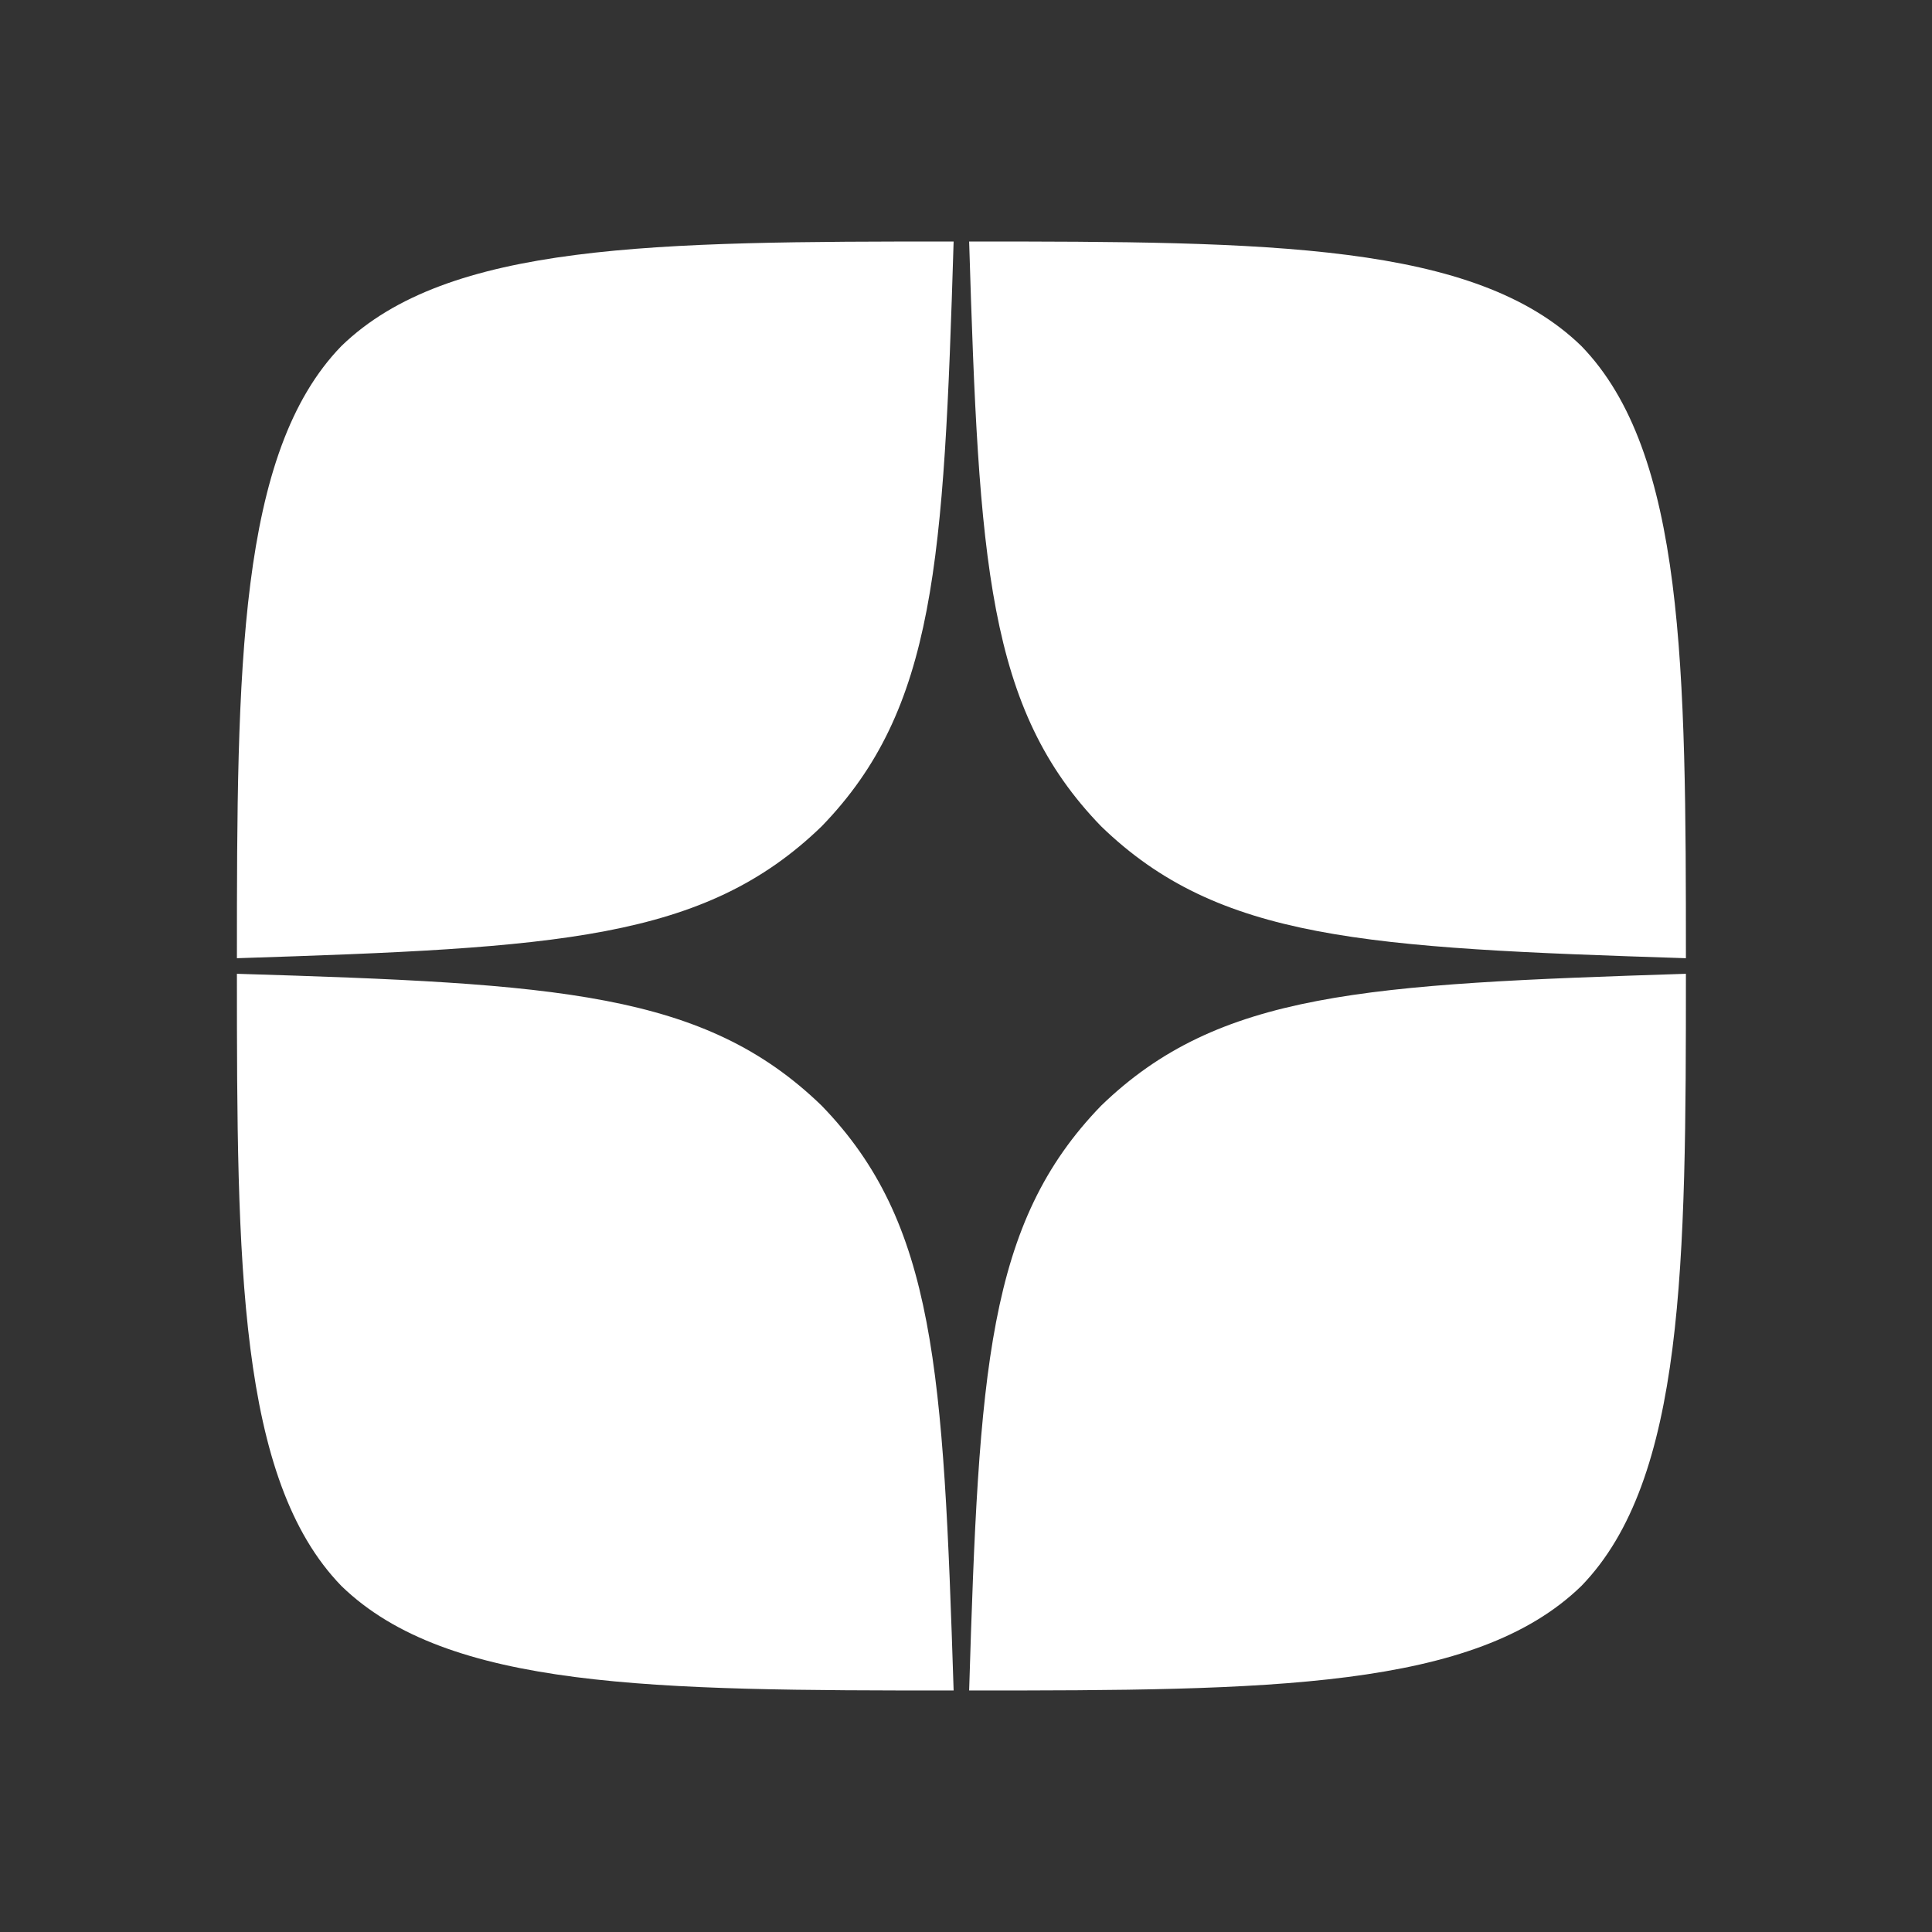<svg width="32" height="32" viewBox="0 0 32 32" fill="none" xmlns="http://www.w3.org/2000/svg">
<rect x="0" y="0" width="32" height="32" fill="#333333" stroke="none"/>
<path d="M18.238 18.314C16.352 20.26 16.215 22.686 16.052 28C21.007 28 24.427 27.983 26.192 26.269C27.907 24.503 27.924 20.92 27.924 16.129C22.61 16.3 20.184 16.429 18.238 18.314ZM3.924 16.129C3.924 20.92 3.941 24.503 5.655 26.269C7.421 27.983 10.841 28 15.795 28C15.624 22.686 15.495 20.26 13.61 18.314C11.664 16.429 9.238 16.291 3.924 16.129ZM15.795 4C10.85 4 7.421 4.017 5.655 5.731C3.941 7.497 3.924 11.08 3.924 15.871C9.238 15.7 11.664 15.571 13.61 13.686C15.495 11.74 15.632 9.314 15.795 4ZM18.238 13.686C16.352 11.74 16.215 9.314 16.052 4C21.007 4 24.427 4.017 26.192 5.731C27.907 7.497 27.924 11.08 27.924 15.871C22.61 15.7 20.184 15.571 18.238 13.686Z" fill="white"/>
</svg>
